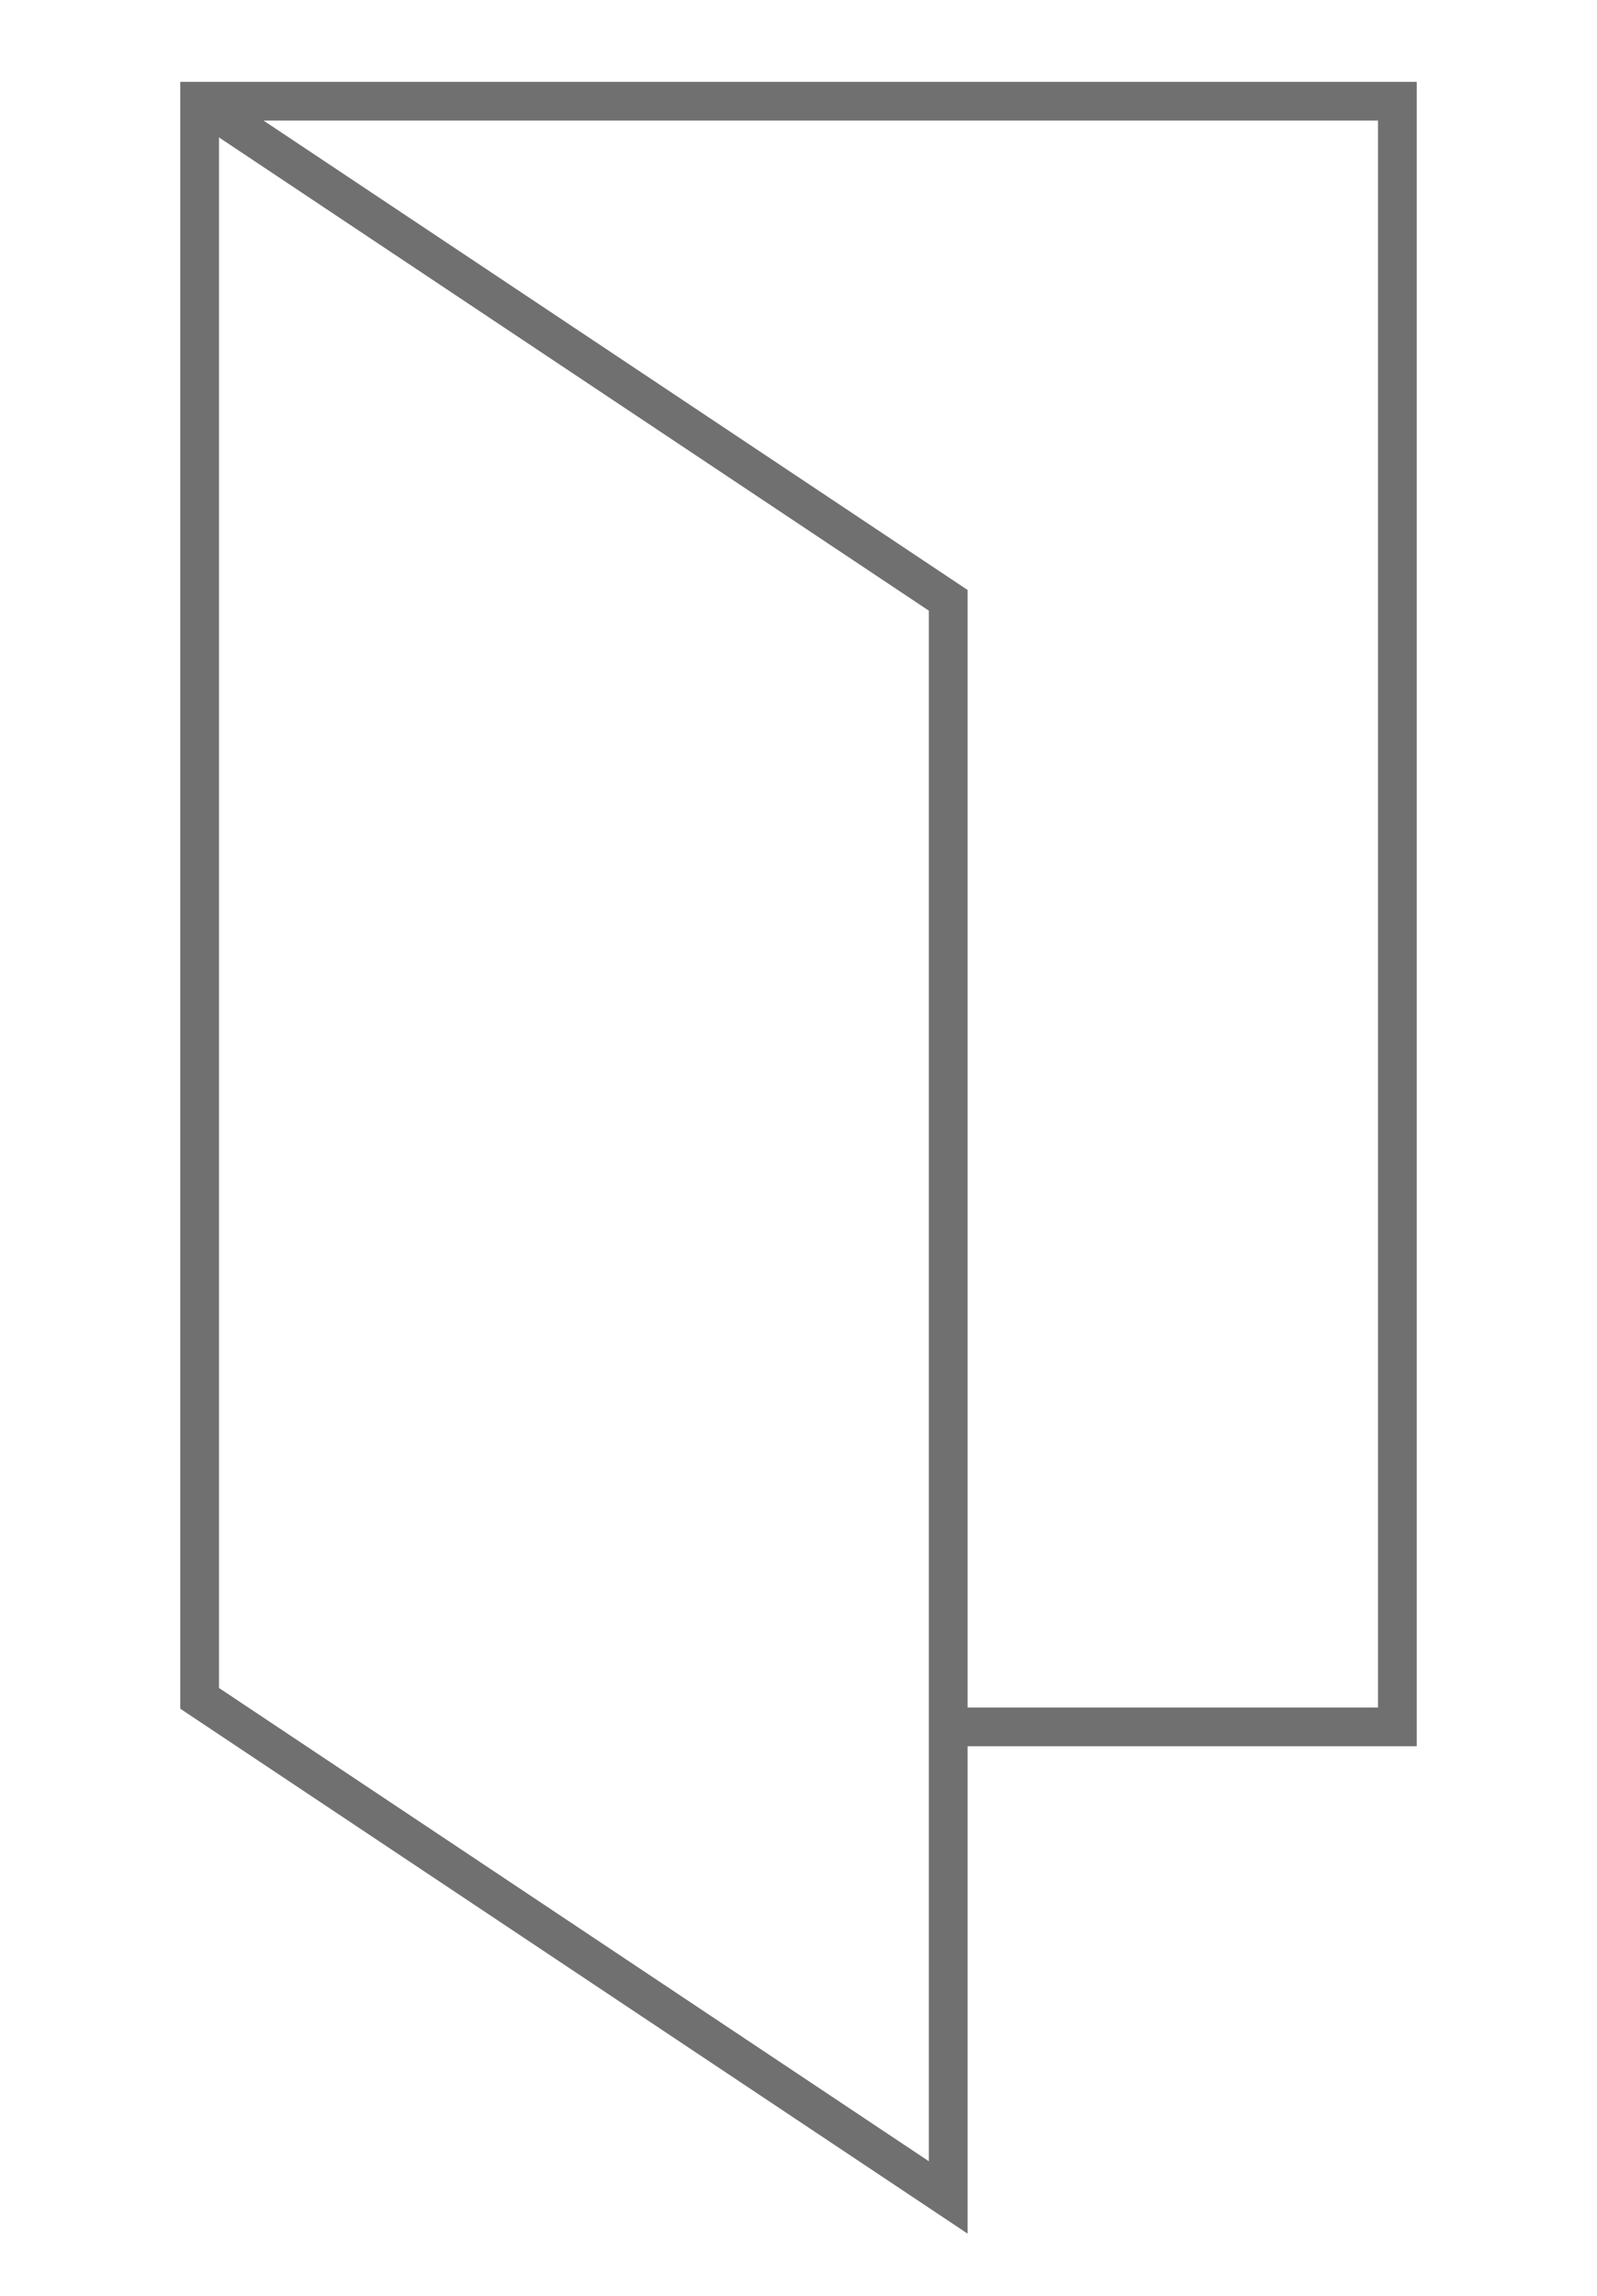 <svg xmlns="http://www.w3.org/2000/svg" width="80" height="115" viewBox="0 0 80 115">
  <g id="グループ_344" data-name="グループ 344" transform="translate(-1211 -418)">
    <g id="グループ_343" data-name="グループ 343" transform="translate(1211 418)">
      <g id="グループ_342" data-name="グループ 342">
        <path id="パス_140" data-name="パス 140" d="M47.5,86.5H70V5.07H10v80l37.5,25v-80L10,5.07" fill="none" stroke="#707070" stroke-miterlimit="10" stroke-width="1.94"/>
      </g>
      <rect id="長方形_153" data-name="長方形 153" width="80" height="115" fill="none"/>
    </g>
  </g>
</svg>
